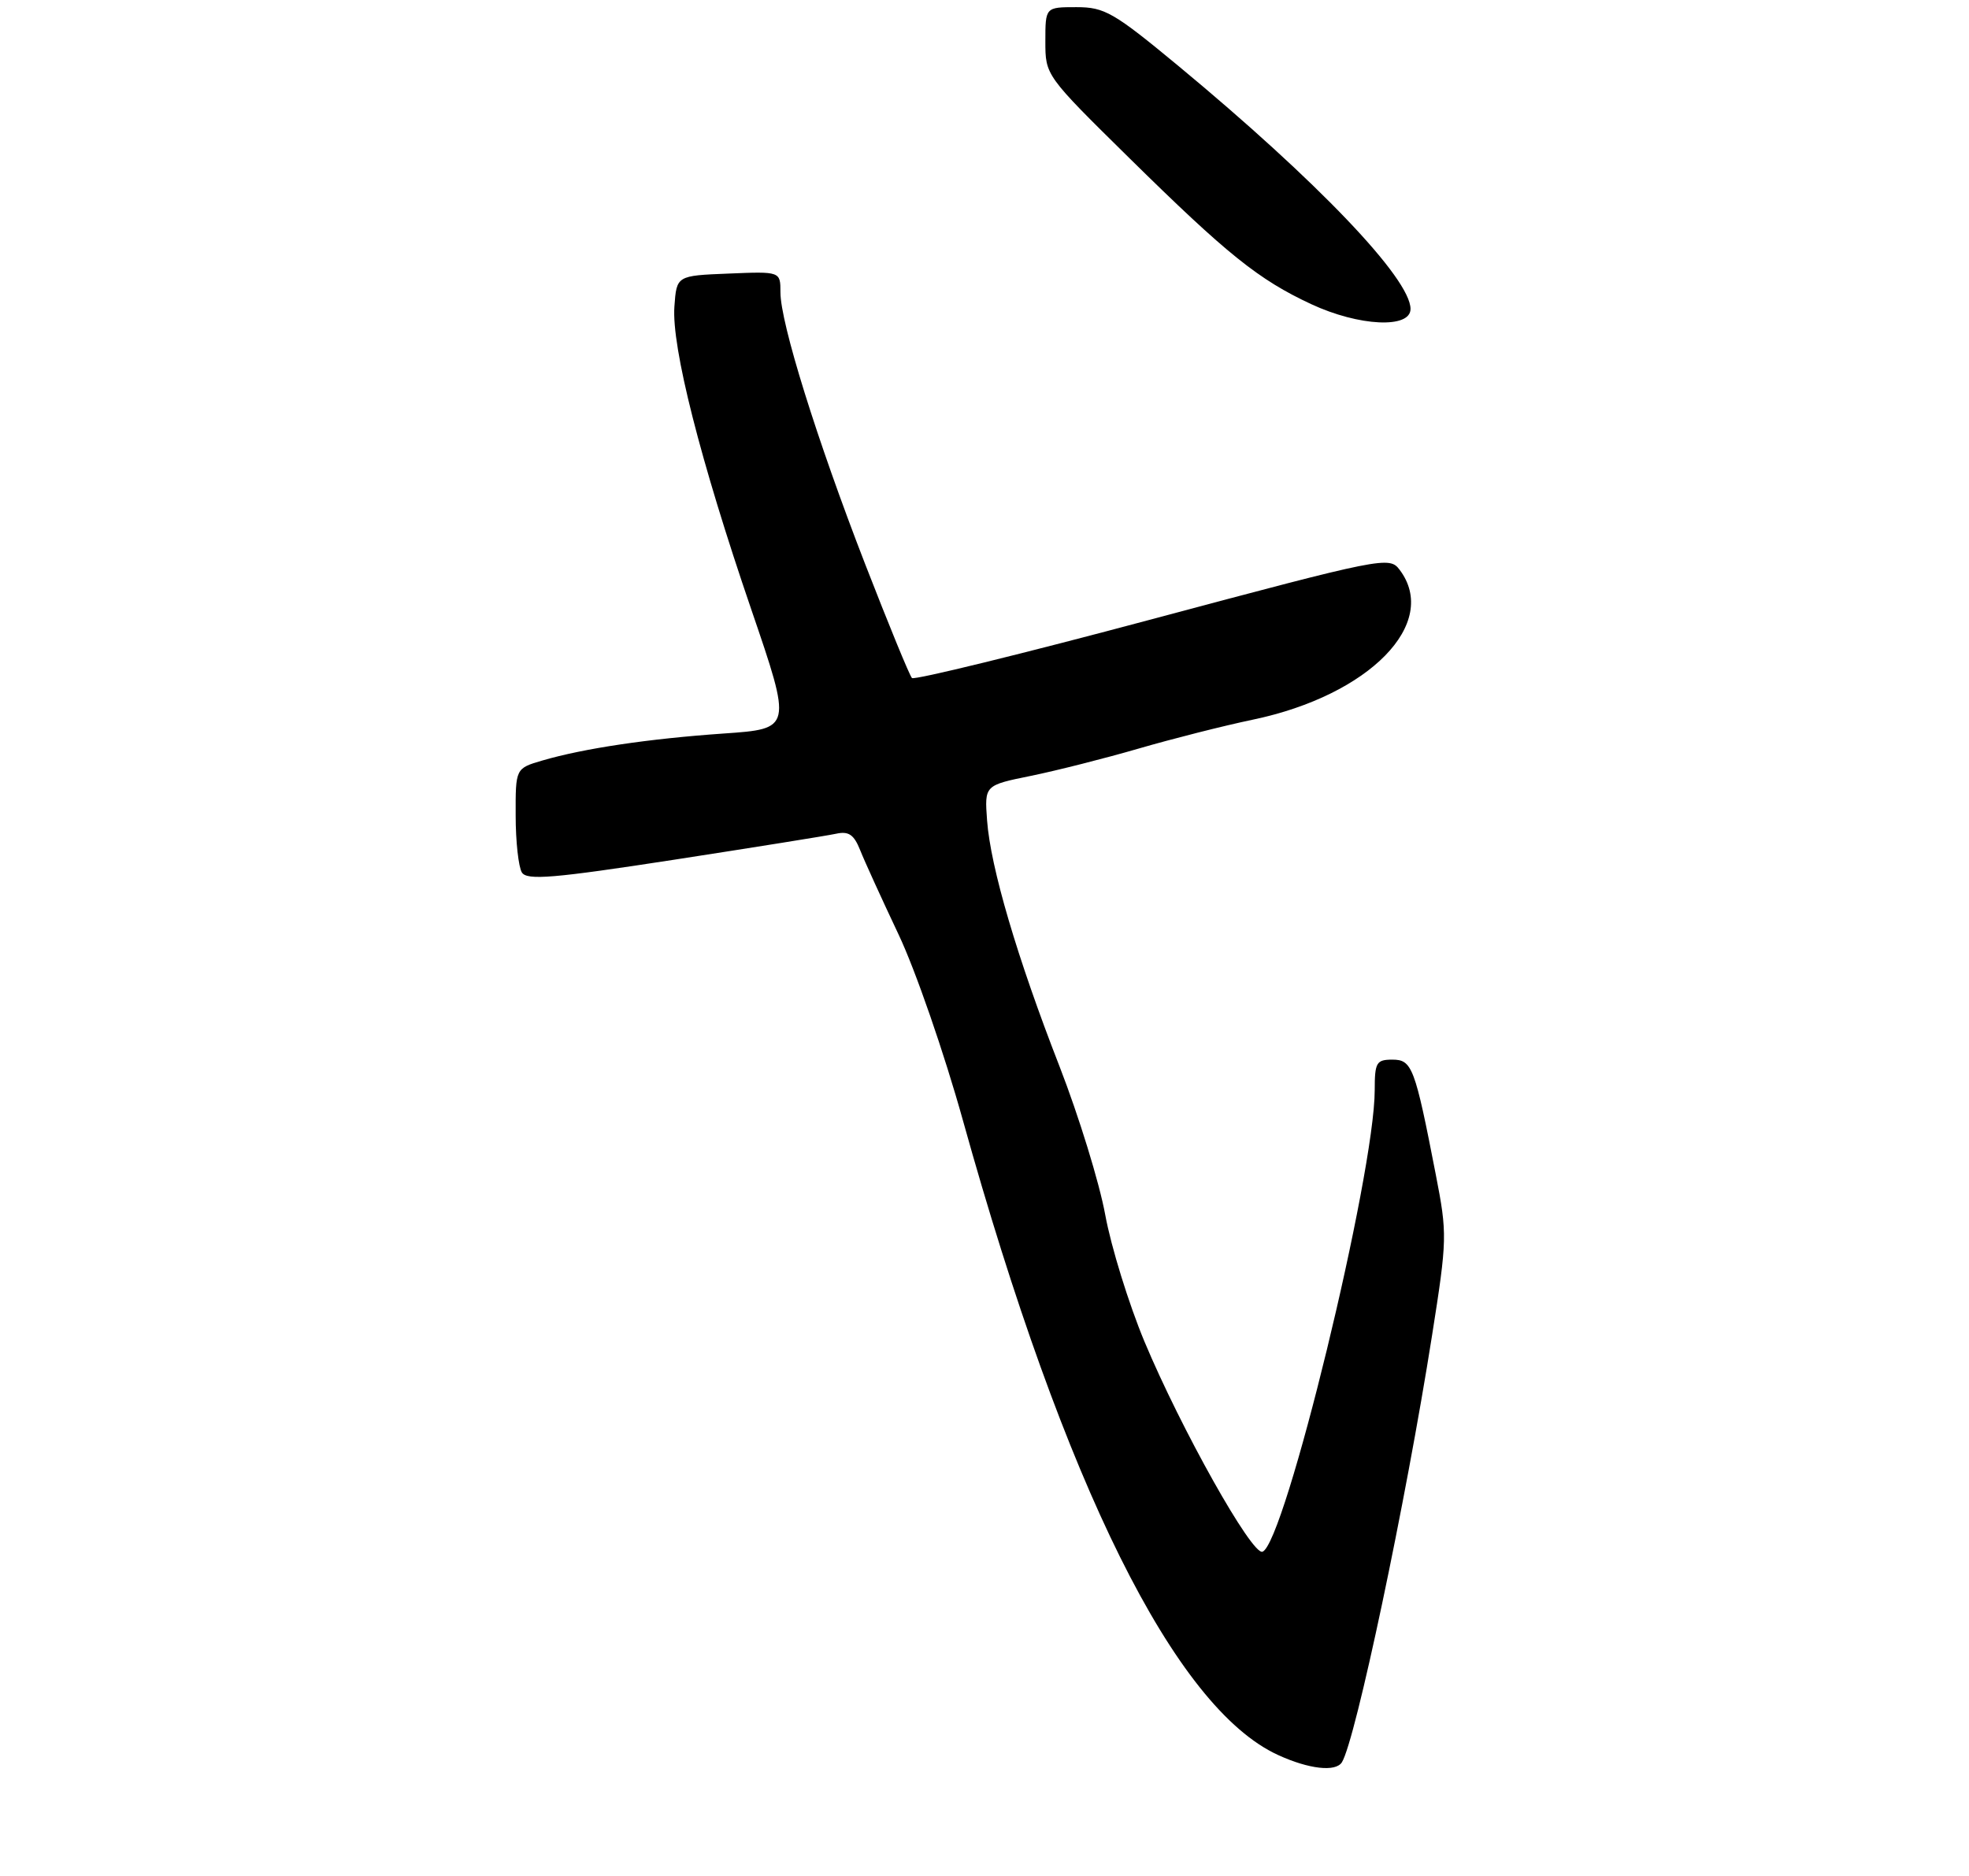 <?xml version="1.0" encoding="UTF-8" standalone="no"?>
<!DOCTYPE svg PUBLIC "-//W3C//DTD SVG 1.1//EN" "http://www.w3.org/Graphics/SVG/1.1/DTD/svg11.dtd" >
<svg xmlns="http://www.w3.org/2000/svg" xmlns:xlink="http://www.w3.org/1999/xlink" version="1.1" viewBox="0 0 275 262">
 <g >
 <path fill="currentColor"
d=" M 187.42 246.13 C 189.32 243.05 196.33 209.86 200.00 186.56 C 202.13 173.07 202.14 172.34 200.53 164.06 C 197.61 149.02 197.22 148.00 194.46 148.00 C 192.23 148.00 192.00 148.40 192.00 152.25 C 191.99 164.00 179.42 215.69 176.32 216.73 C 174.84 217.22 164.96 199.61 159.83 187.35 C 157.65 182.11 155.18 174.15 154.36 169.66 C 153.54 165.17 150.67 155.88 148.00 149.00 C 142.05 133.74 138.34 121.13 137.86 114.59 C 137.50 109.68 137.50 109.68 144.00 108.36 C 147.57 107.63 154.32 105.92 159.00 104.56 C 163.68 103.20 170.88 101.37 175.00 100.51 C 191.28 97.10 201.12 87.03 195.47 79.57 C 194.05 77.68 193.16 77.86 160.98 86.46 C 142.82 91.32 127.69 95.02 127.37 94.70 C 127.04 94.38 124.11 87.22 120.84 78.81 C 114.06 61.33 109.00 45.09 109.00 40.83 C 109.00 37.91 109.00 37.91 101.75 38.21 C 94.50 38.50 94.50 38.50 94.19 42.81 C 93.78 48.45 97.81 64.33 104.92 85.10 C 110.63 101.79 110.63 101.79 101.07 102.45 C 90.60 103.18 81.57 104.52 75.75 106.22 C 72.00 107.32 72.00 107.32 72.02 113.91 C 72.02 117.53 72.42 121.11 72.89 121.86 C 73.60 122.98 77.25 122.68 94.13 120.08 C 105.33 118.35 115.52 116.72 116.76 116.45 C 118.53 116.06 119.26 116.56 120.13 118.73 C 120.73 120.25 123.15 125.55 125.49 130.50 C 127.85 135.47 131.88 147.12 134.49 156.50 C 148.69 207.47 164.12 238.54 178.50 245.12 C 182.81 247.10 186.56 247.52 187.42 246.13 Z  M 197.00 43.15 C 197.00 38.91 183.98 25.29 164.58 9.21 C 155.53 1.72 154.28 1.00 150.33 1.00 C 146.00 1.00 146.00 1.00 146.00 5.77 C 146.00 10.53 146.01 10.54 157.75 22.10 C 171.40 35.54 175.77 39.05 183.13 42.48 C 189.79 45.58 197.00 45.93 197.00 43.15 Z "/>
</g>
</svg>